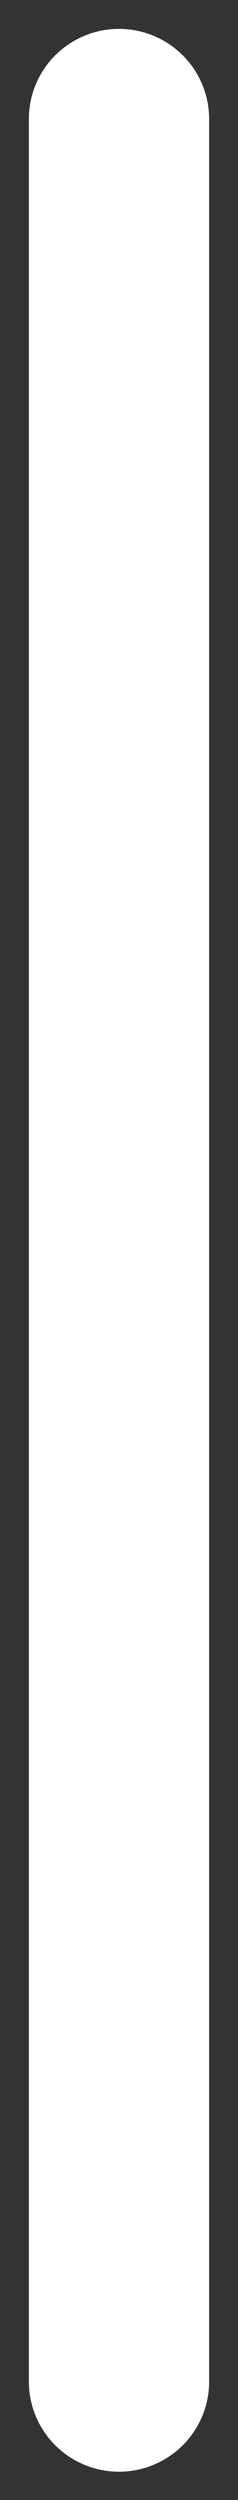 <?xml version="1.0" encoding="UTF-8" standalone="no"?><svg width='6' height='63' viewBox='0 0 6 63' fill='none' xmlns='http://www.w3.org/2000/svg'>
<rect x="0" y="0" width="6" height="63" fill="#333333" stroke="none"/>
<path d='M3 60.015L3 3' stroke='white' stroke-width='4.544' stroke-linecap='round'/>
</svg>
